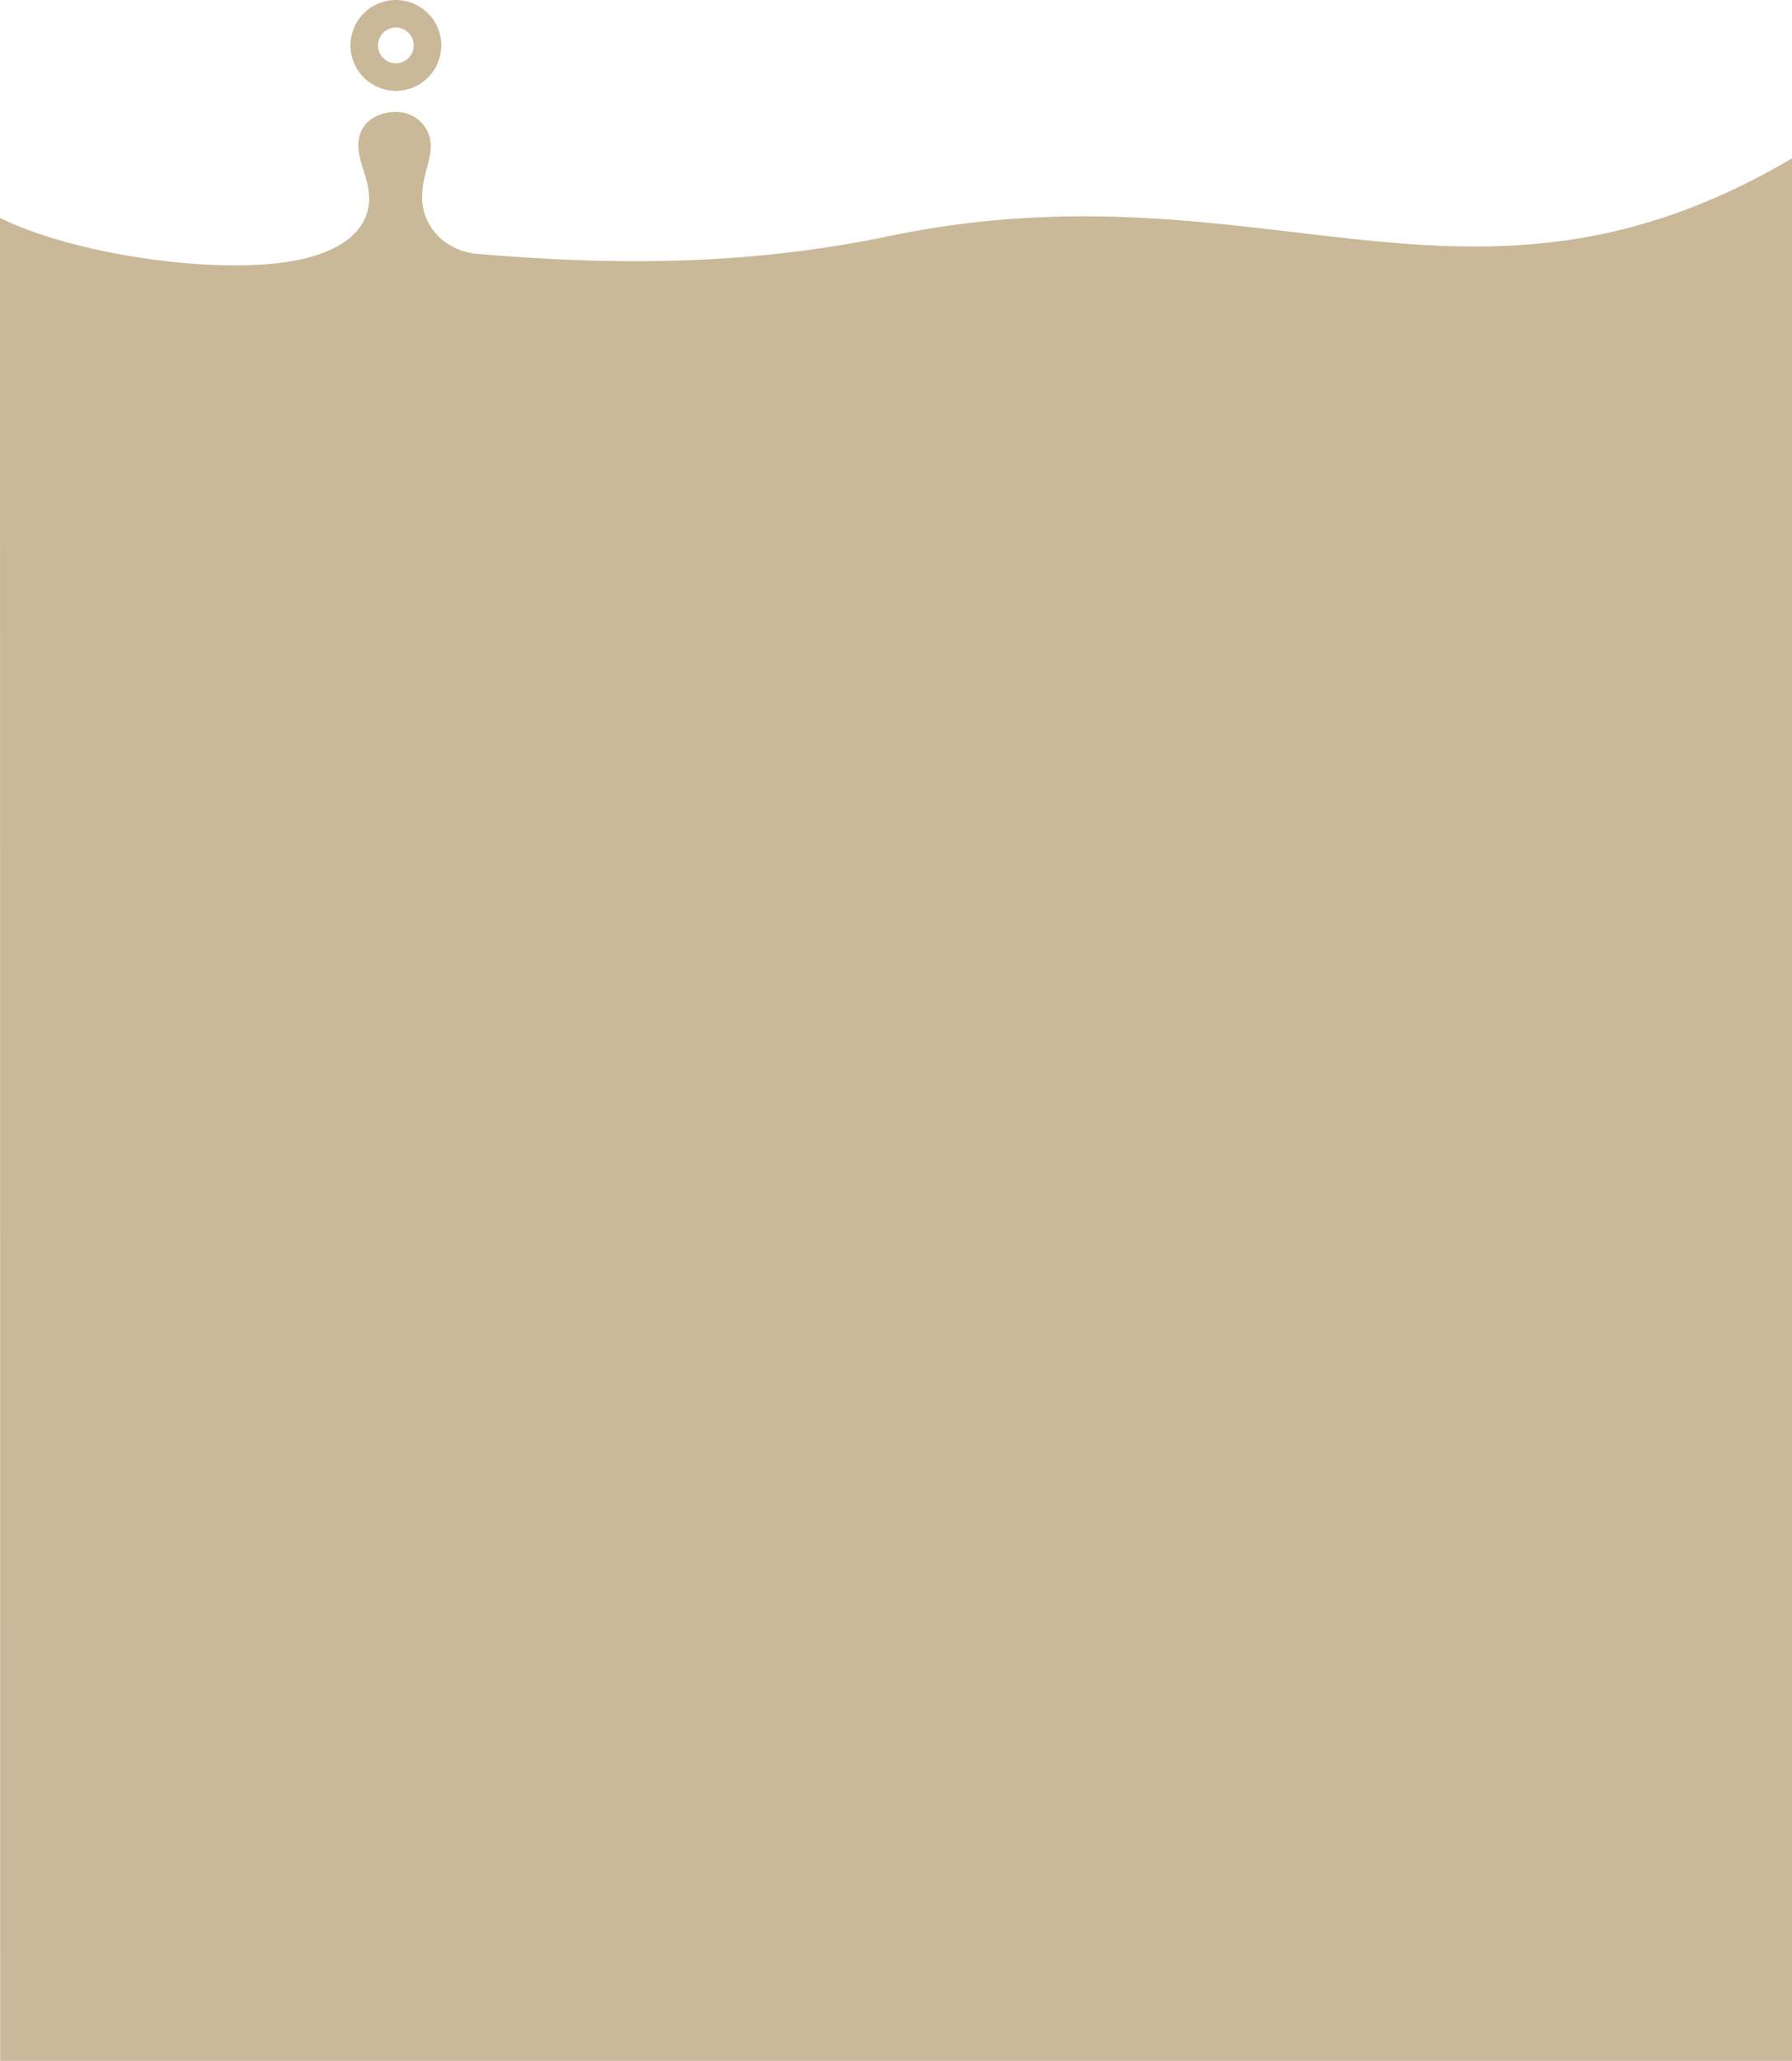 <svg id="グループ_1055" data-name="グループ 1055" xmlns="http://www.w3.org/2000/svg" width="1920.195" height="2207.312" viewBox="0 0 1920.195 2207.312">
  <path id="パス_1600" data-name="パス 1600" d="M1496.014,1036.147a48.648,48.648,0,1,1-48.648,48.647A48.647,48.647,0,0,1,1496.014,1036.147Zm0,67.766a19.118,19.118,0,1,0-19.119-19.119A19.119,19.119,0,0,0,1496.014,1103.913Z" transform="translate(-1071.818 -1036.147)" fill="#c9b999"/>
  <path id="パス_1601" data-name="パス 1601" d="M286.679,1319.08c86.414-6.921,108.053-41.99,108.8-68.045s-13.818-42.359-11.17-64.309S406.815,1156,424.21,1156c20.294,0,36.175,14.9,37.291,34.051s-9.195,32.382-9.195,58.408,20.49,55.868,58.854,59.574l-.005,0c135.951,11.608,282.687,14.154,440.4-18.785,403.55-84.283,621.042,121.586,968.657-83.473V3243.459H.21l-.2-1973.88C71.7,1304.88,200.265,1326,286.679,1319.08Z" transform="translate(-0.014 -1036.147)" fill="#c9b999"/>
</svg>
